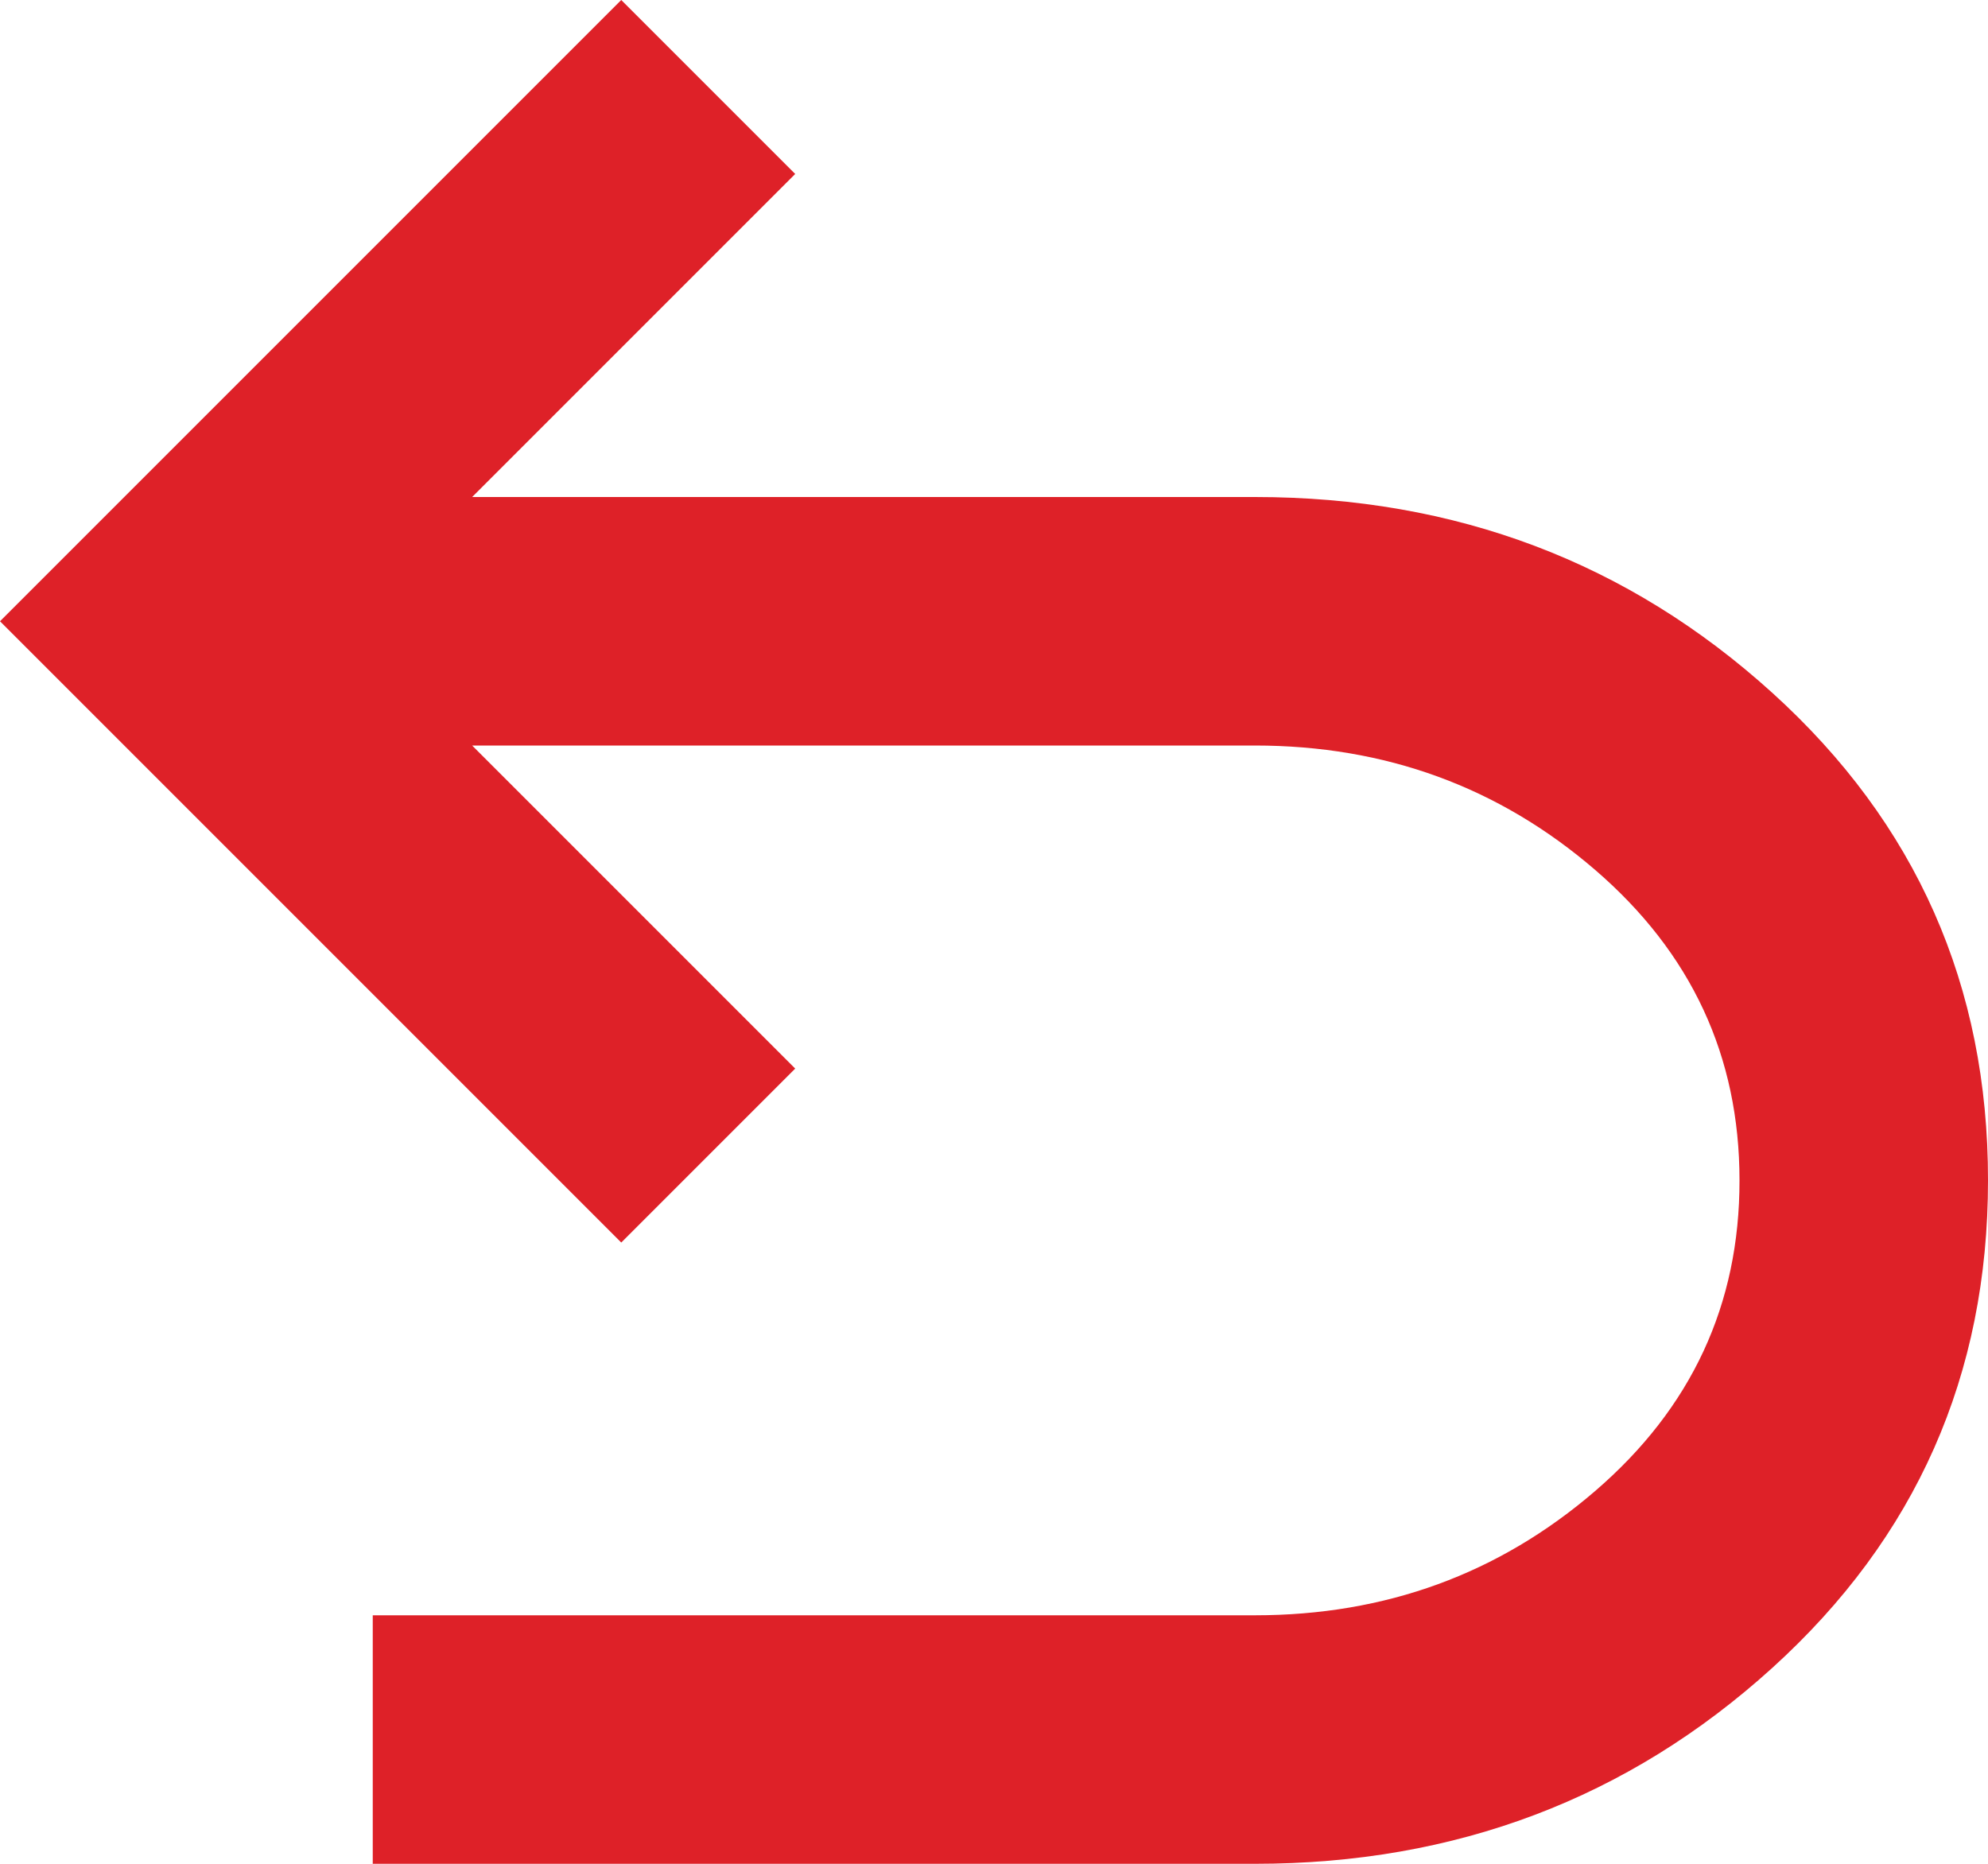 <svg width="16" height="15" viewBox="0 0 16 15" fill="none" xmlns="http://www.w3.org/2000/svg">
<path d="M3 15V13H10.1C11.15 13 12.063 12.667 12.838 12C13.613 11.333 14.001 10.5 14 9.5C14 8.5 13.612 7.667 12.837 7C12.062 6.333 11.149 6 10.1 6H3.8L6.4 8.6L5 10L0 5L5 0L6.4 1.4L3.8 4H10.1C11.717 4 13.104 4.525 14.263 5.575C15.422 6.625 16.001 7.933 16 9.5C16 11.067 15.421 12.375 14.262 13.425C13.103 14.475 11.716 15 10.1 15H3Z" fill="#DE2128"/>
</svg>
